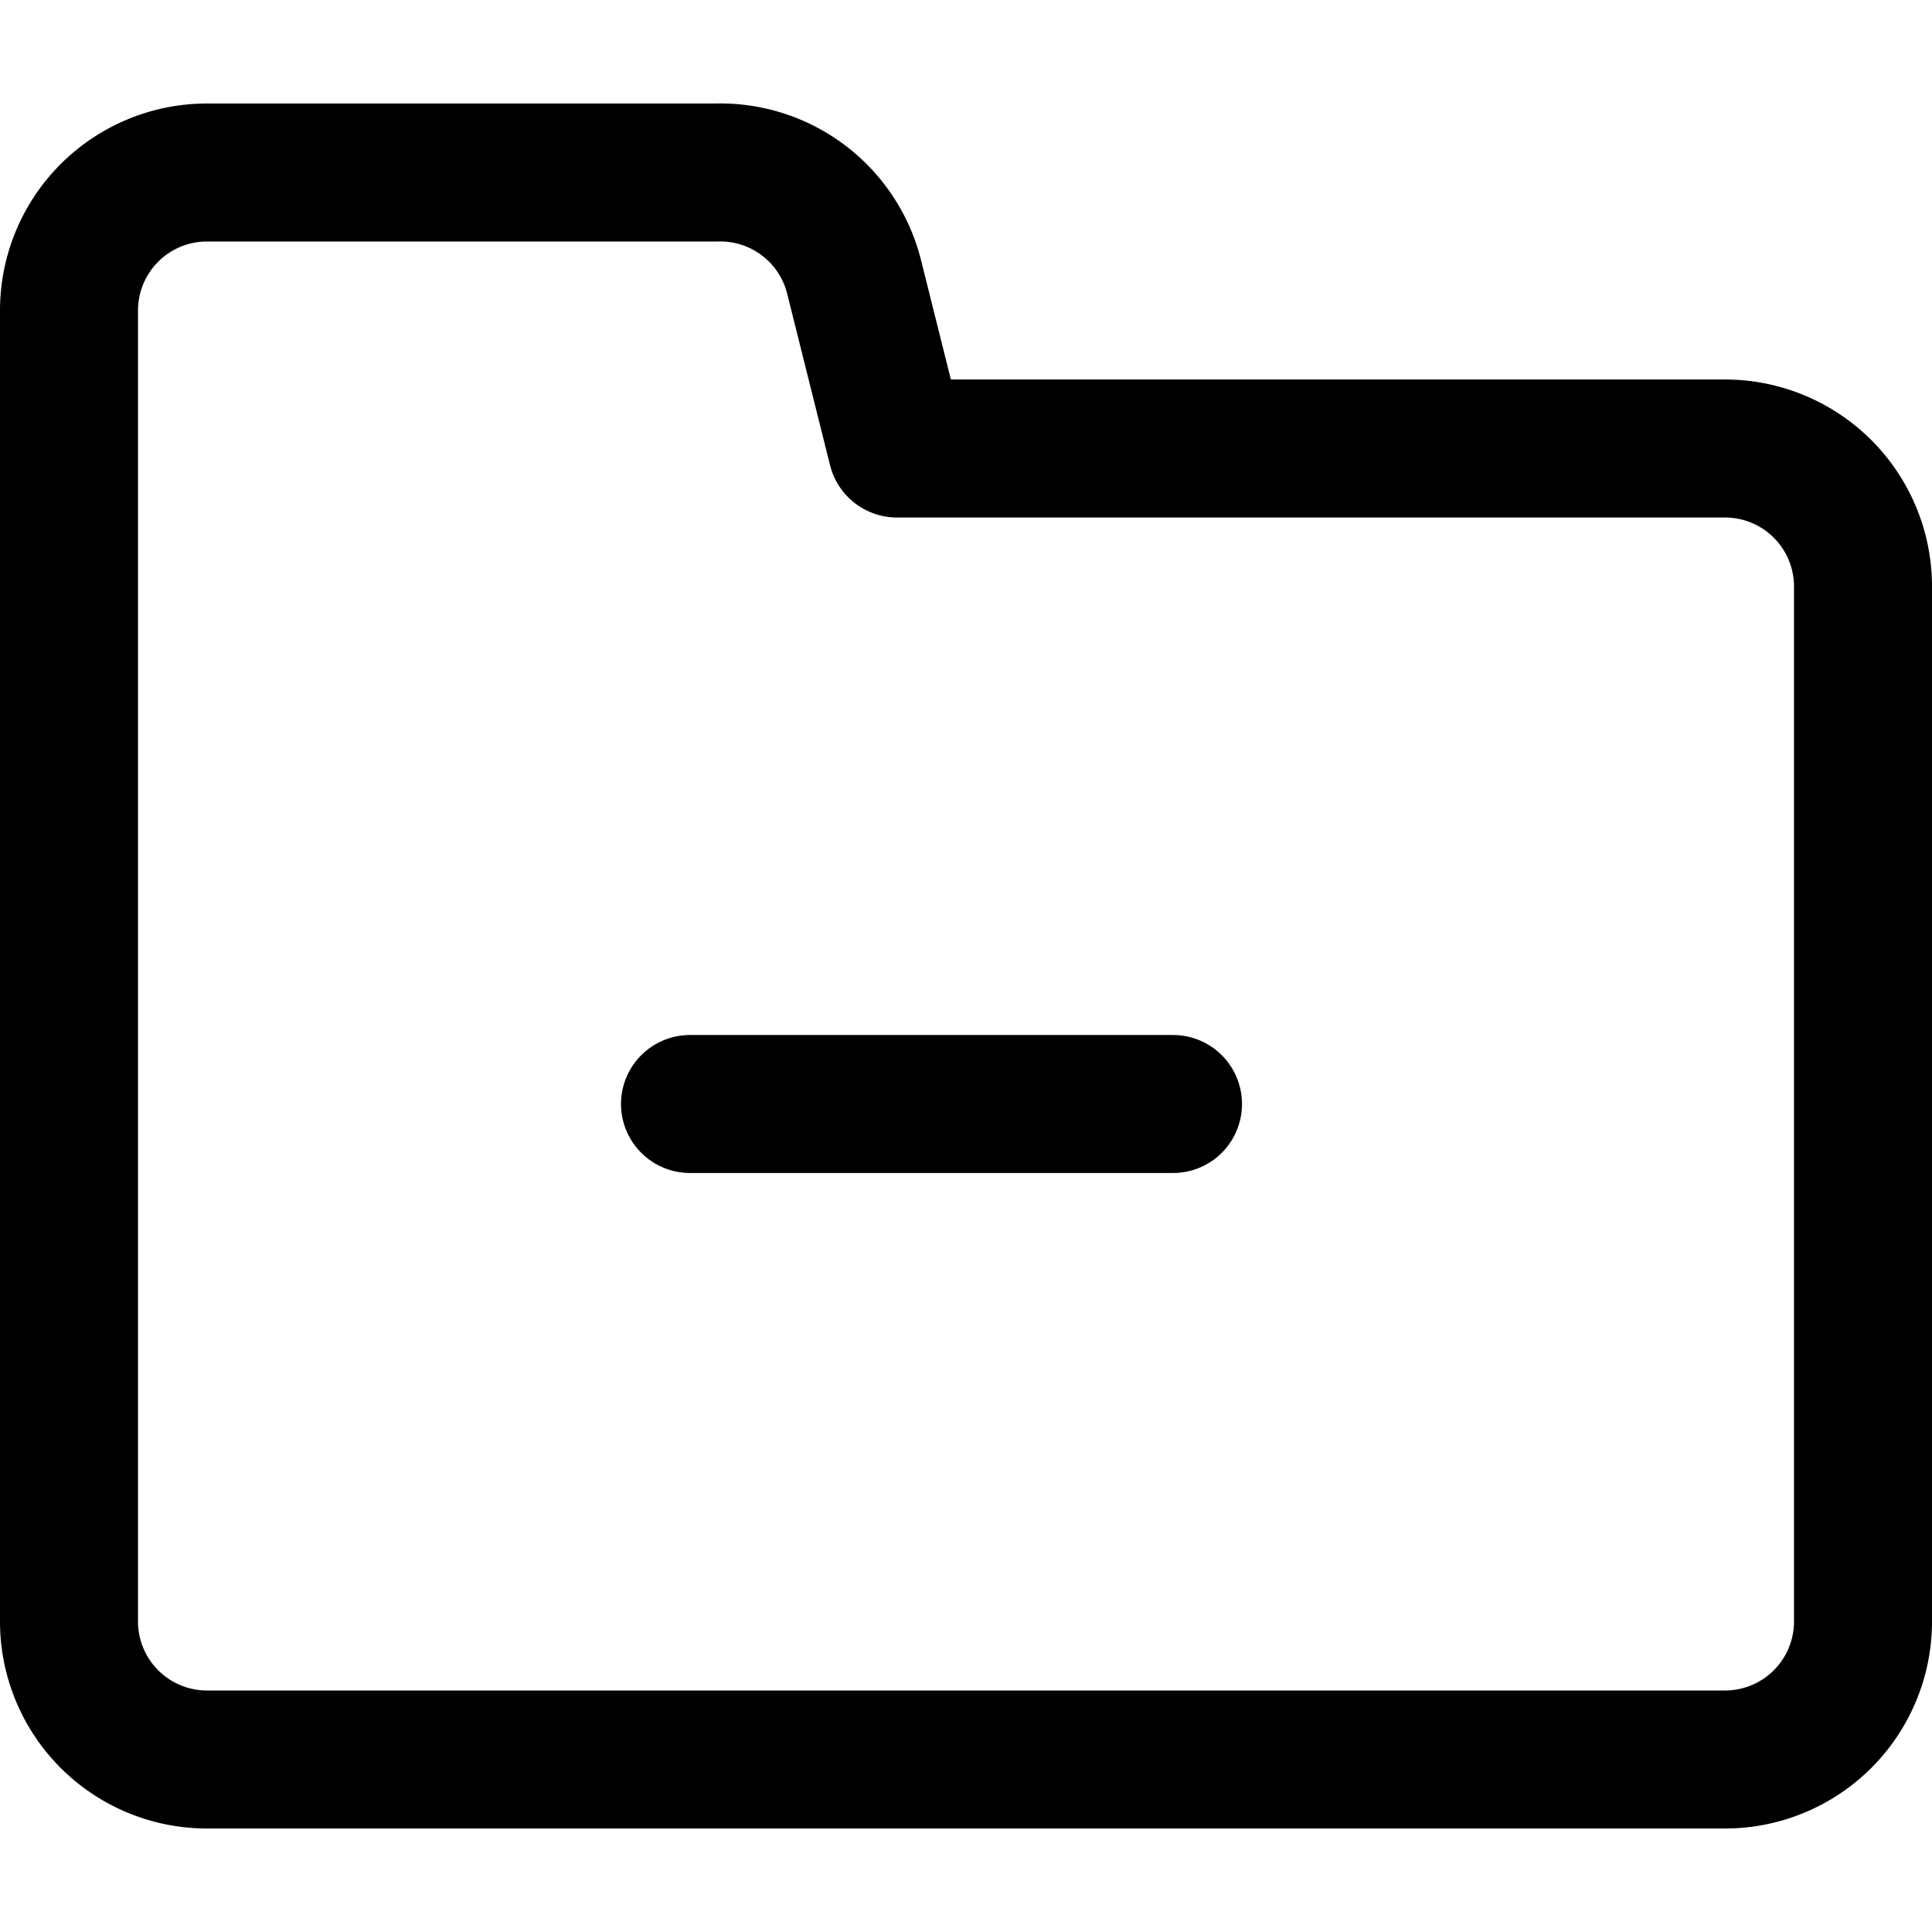 <svg xmlns="http://www.w3.org/2000/svg" viewBox="0 0 14 14">
  <g>
    <path d="M.5,11.75V2.25a1,1,0,0,1,1-1H5.19a1,1,0,0,1,1,.76l.31,1.24h6a1,1,0,0,1,1,1v7.5a1,1,0,0,1-1,1H1.5A1,1,0,0,1,.5,11.75Z" style="fill: none;stroke: #000001;stroke-linecap: round;stroke-linejoin: round"/>
    <line x1="5" y1="8" x2="8.5" y2="8" style="fill: none;stroke: #000001;stroke-linecap: round;stroke-linejoin: round"/>
  </g>
</svg>

